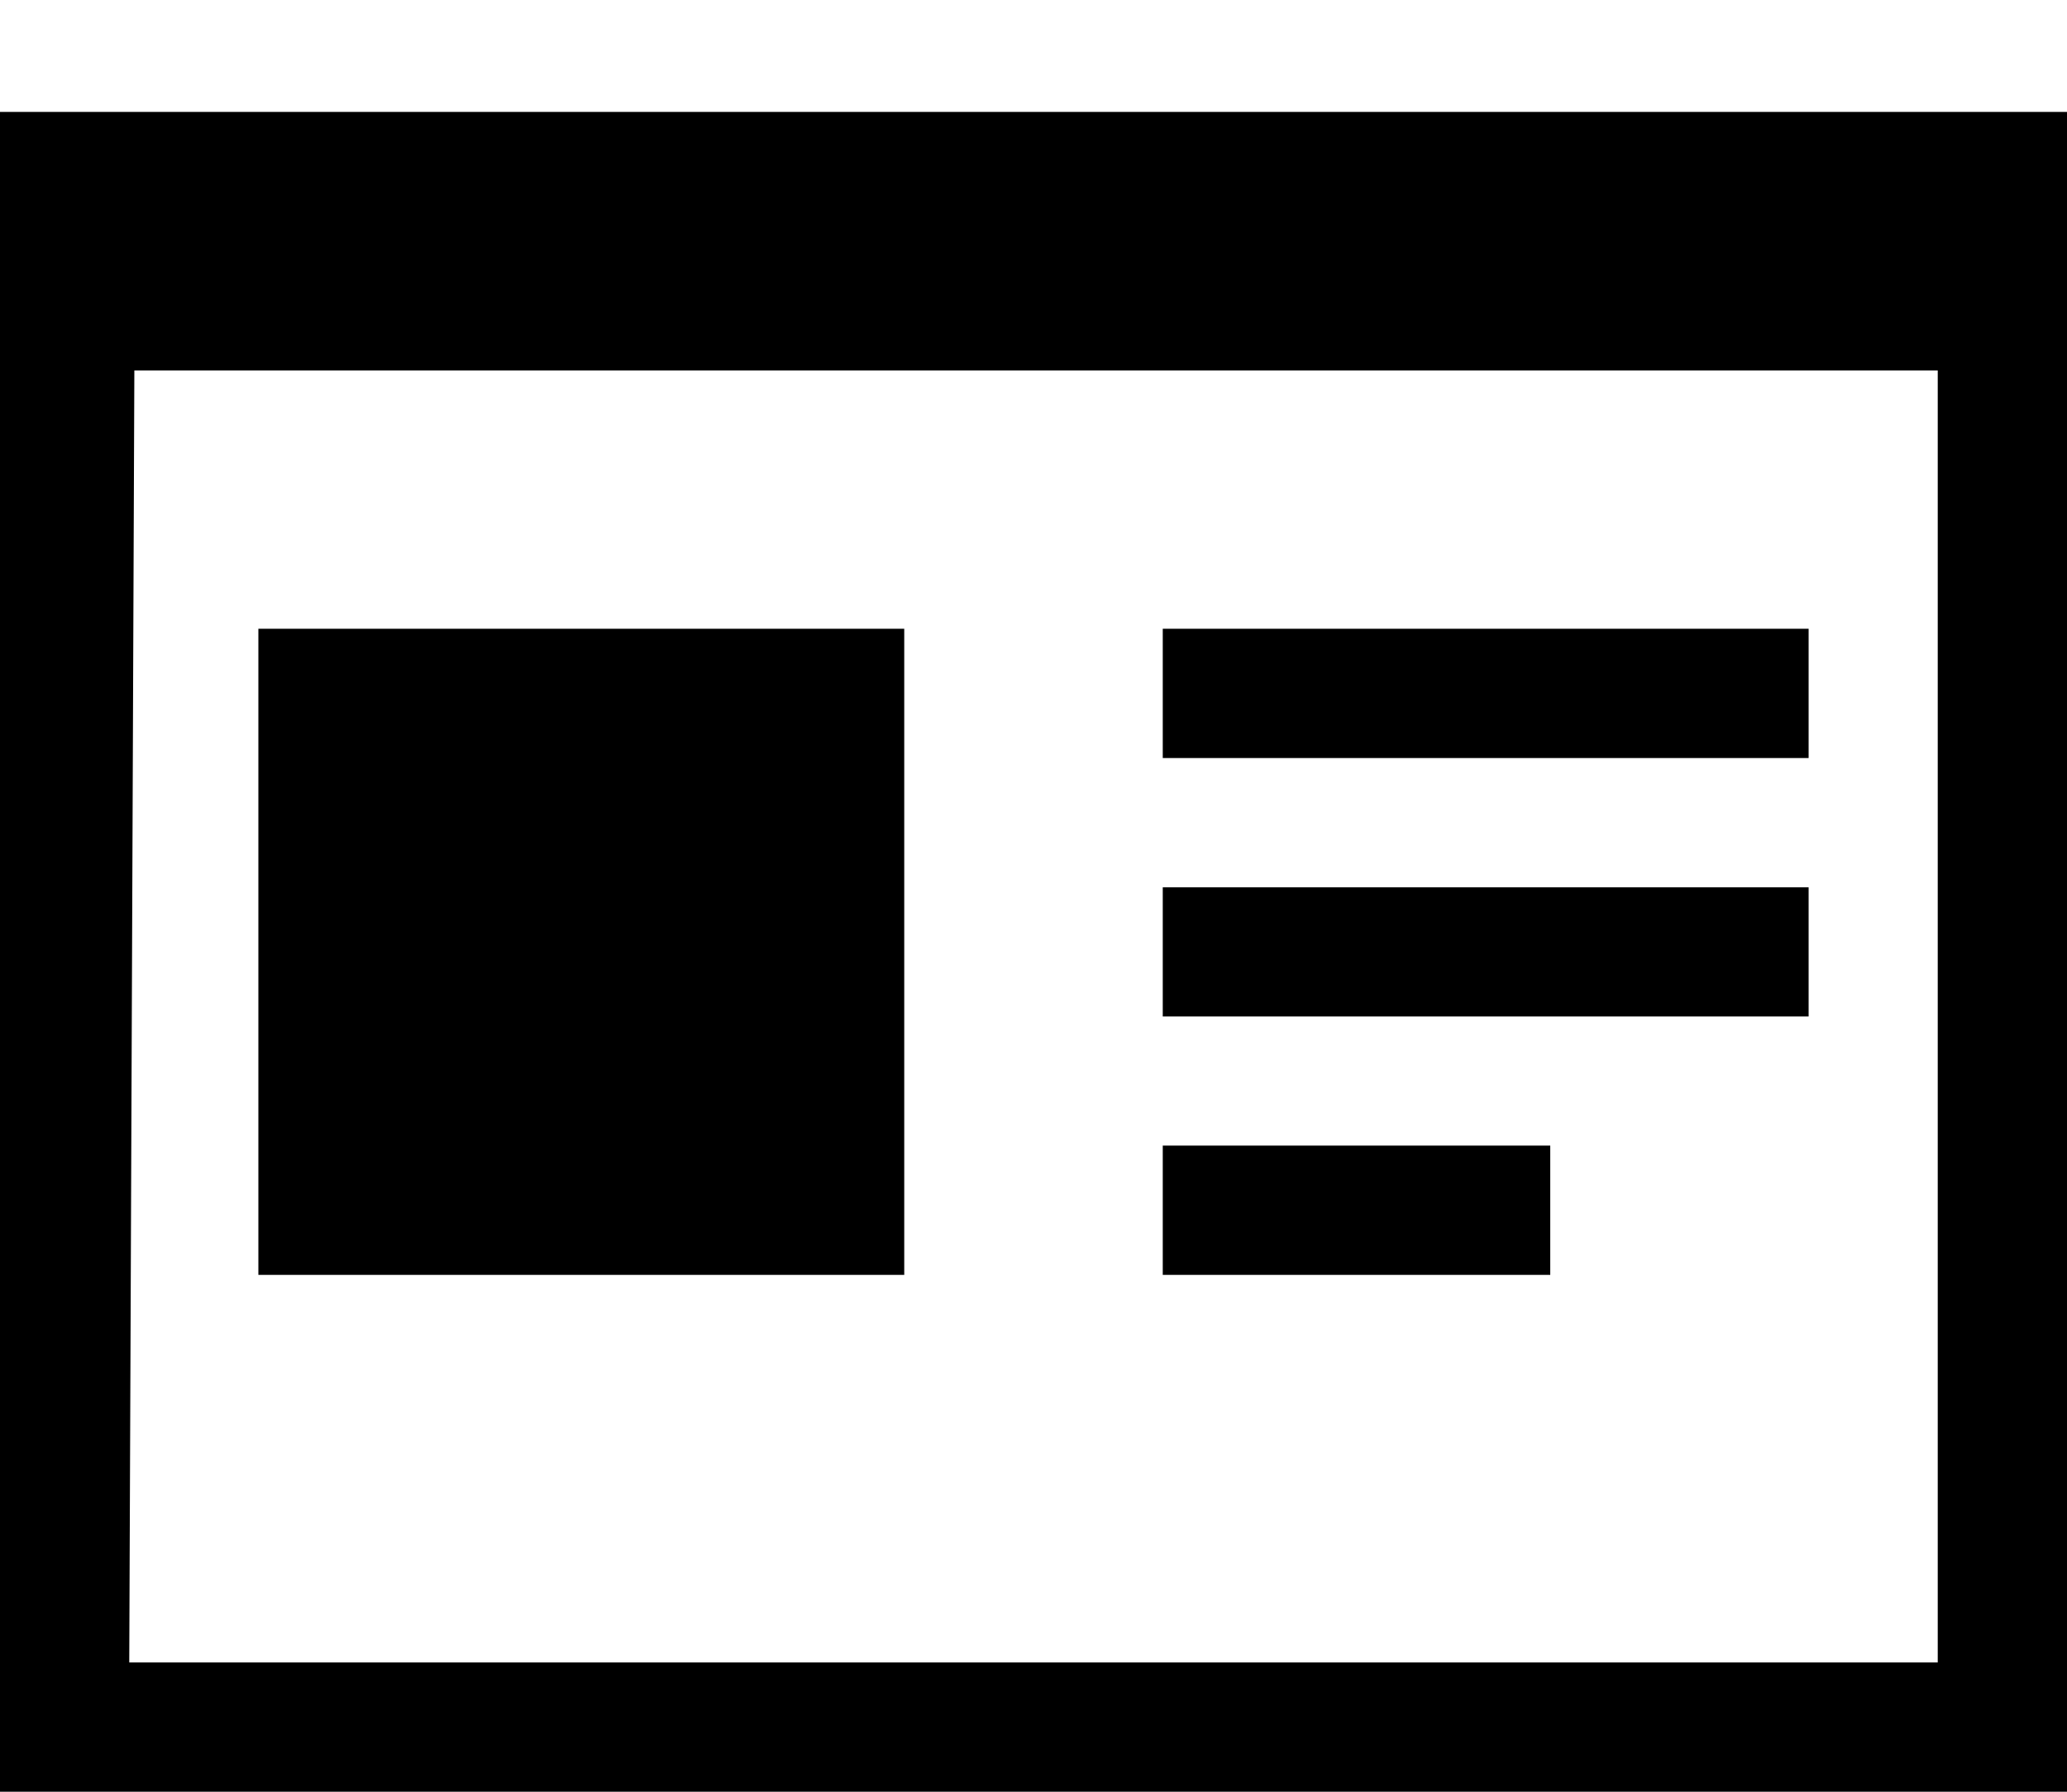 <svg width="15" height="13" viewBox="0 0 15 13" fill="none" xmlns="http://www.w3.org/2000/svg">
<path d="M13.125 4.562H8.438V5.5H13.125V4.562ZM13.125 6.438H8.438V7.375H13.125V6.438ZM11.25 8.312H8.438V9.25H11.25V8.312ZM6.562 4.562H1.875V9.25H6.562V4.562ZM0 0.812V13H15V0.812H0ZM14.062 12.062H0.938L0.975 2.688H14.062V12.062Z" fill="black"/>
</svg>
